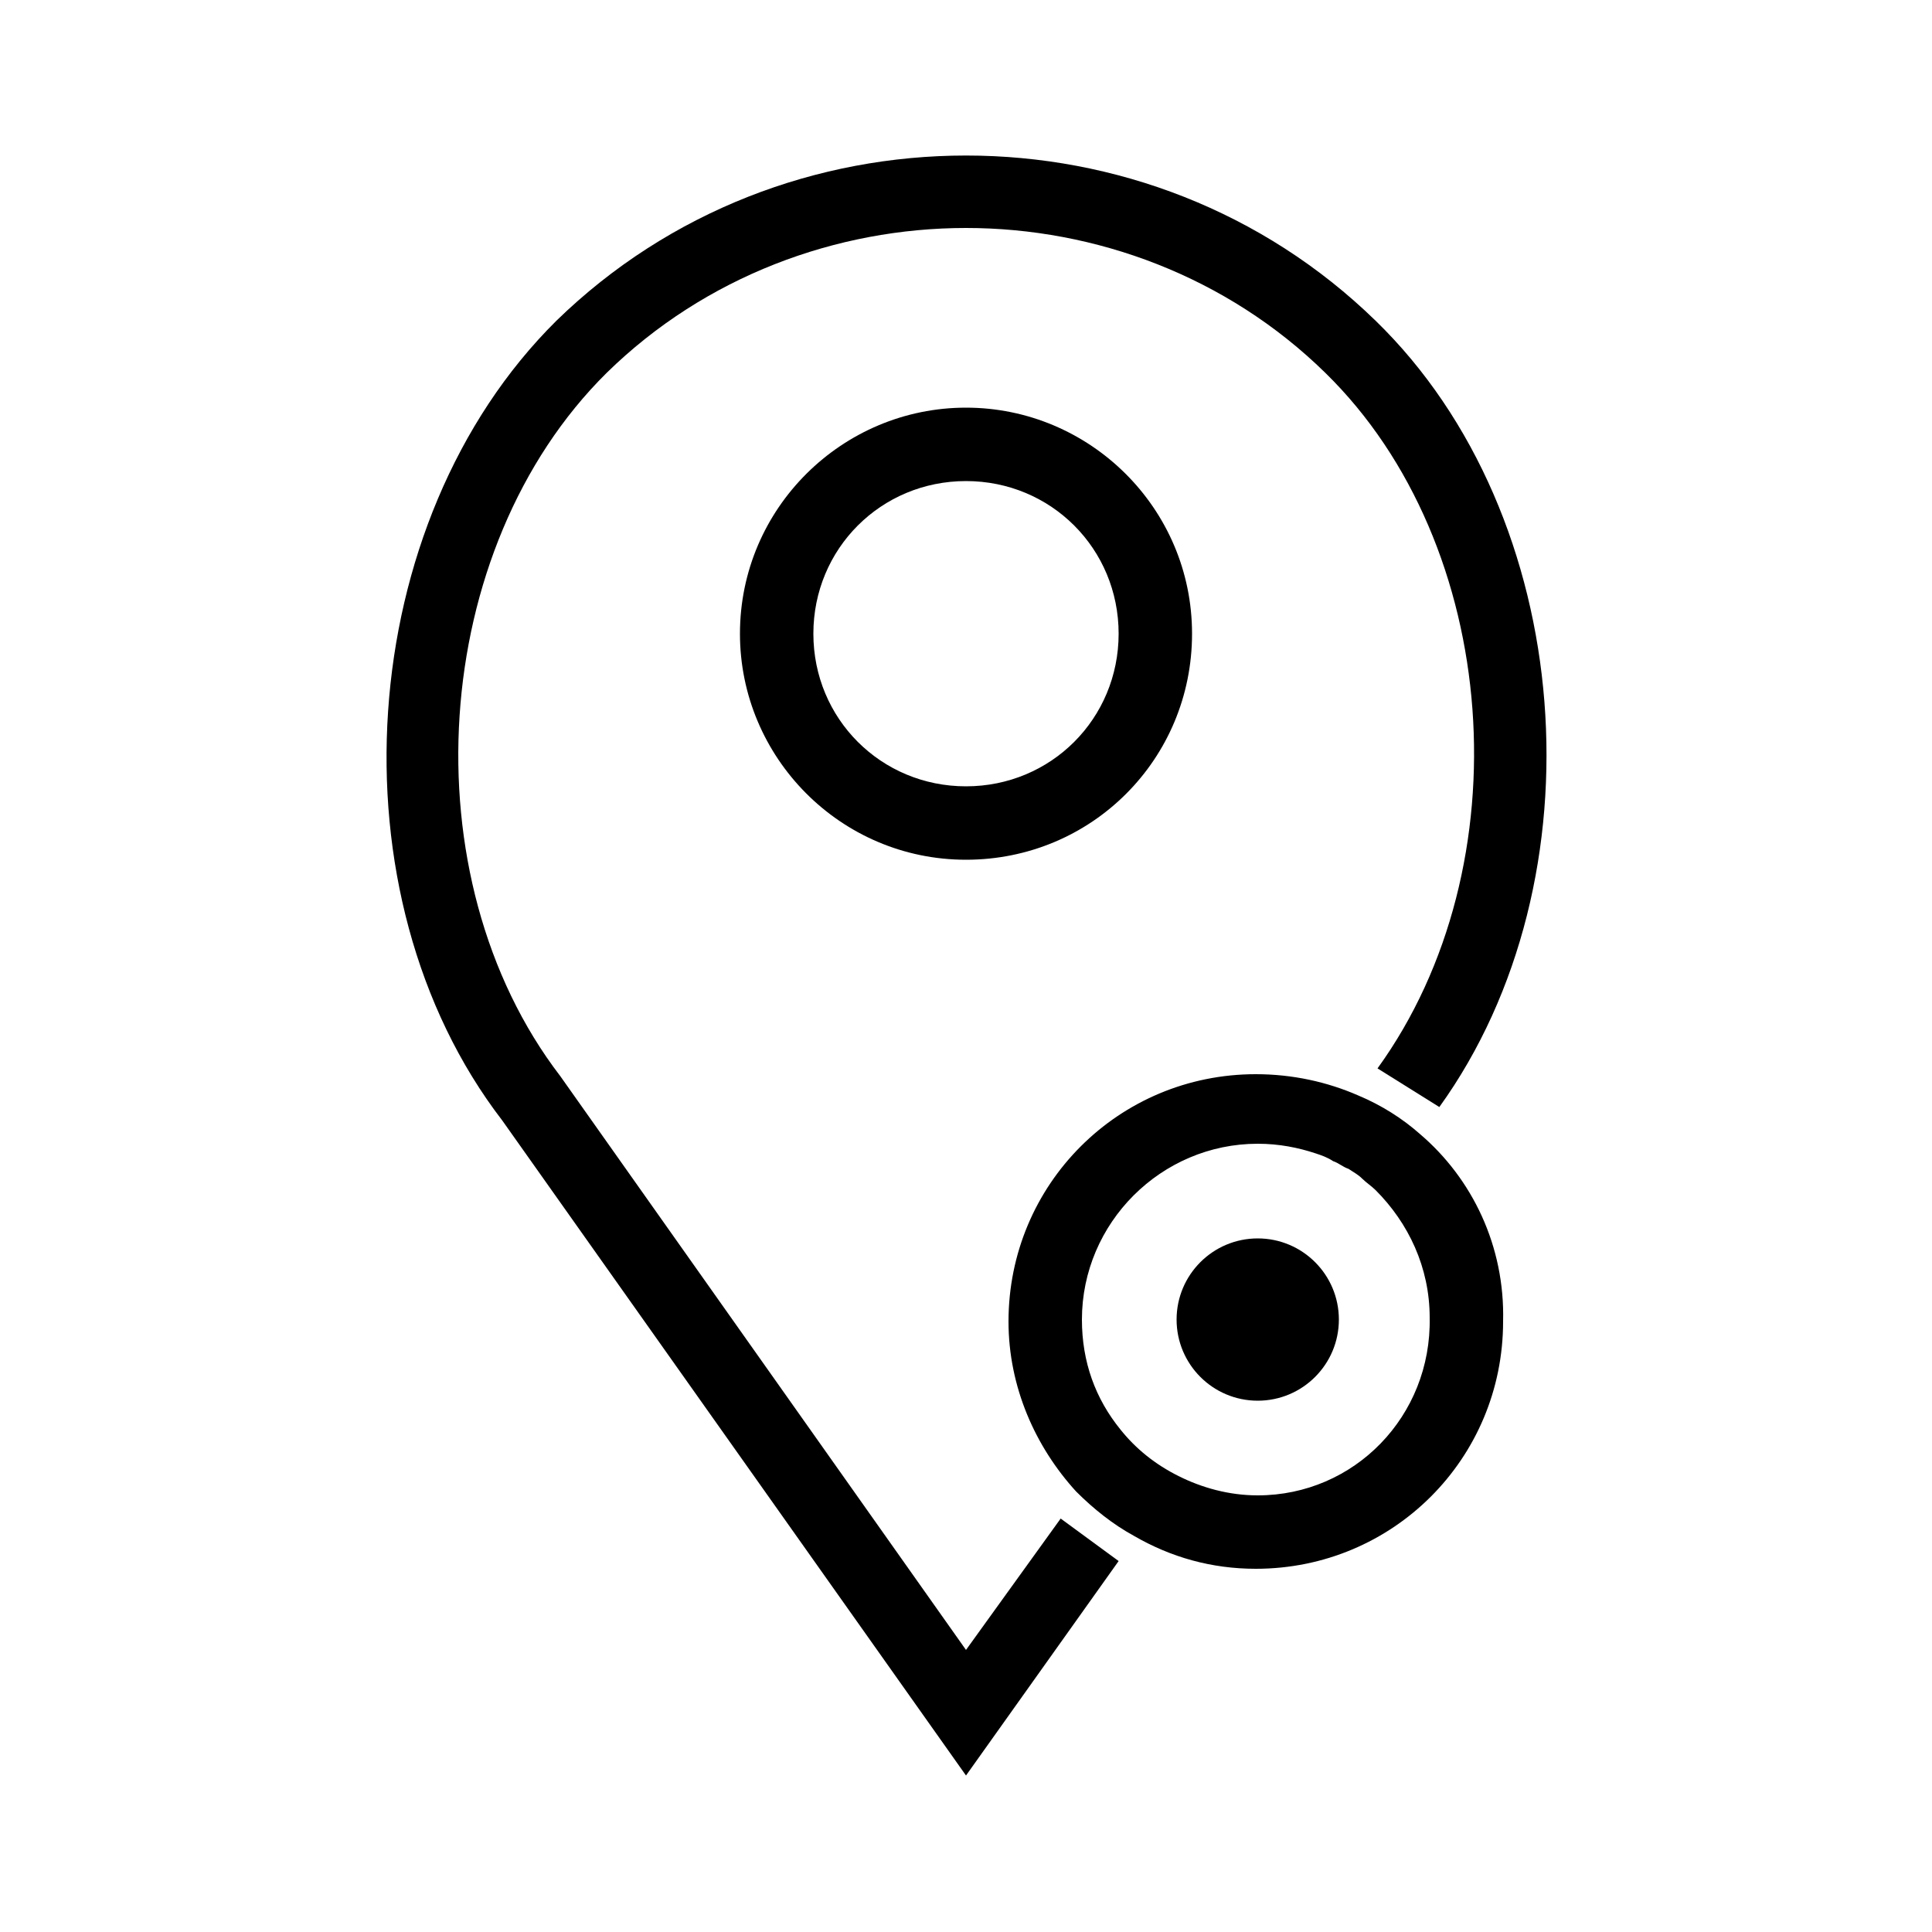 <?xml version="1.0" encoding="utf-8"?>
<!-- Generator: Adobe Illustrator 19.2.1, SVG Export Plug-In . SVG Version: 6.00 Build 0)  -->
<svg version="1.1" id="Layer_1" xmlns="http://www.w3.org/2000/svg" xmlns:xlink="http://www.w3.org/1999/xlink" x="0px" y="0px"
	 viewBox="0 0 100 100" style="enable-background:new 0 0 100 100;" xml:space="preserve">
<g id="NEHC_Logo">
</g>
<g id="Sail_Waves">
	<g id="close">
		<g>
			<path d="M38.3,32.8c0,6.4,5.2,11.7,11.7,11.7s11.7-5.2,11.7-11.7S56.4,21.1,50,21.1S38.3,26.3,38.3,32.8z M57.9,32.8
				c0,4.4-3.5,7.9-7.9,7.9s-7.9-3.5-7.9-7.9s3.5-7.9,7.9-7.9S57.9,28.4,57.9,32.8z"/>
			<path d="M73.5,58.7c-0.9-0.8-2-1.5-3.2-2c-1.6-0.7-3.4-1.1-5.3-1.1c-7.1,0-12.8,5.7-12.8,12.8c0,3.4,1.4,6.5,3.5,8.8
				c0.9,0.9,1.9,1.7,3,2.3c1.9,1.1,4,1.7,6.3,1.7c7.1,0,12.8-5.7,12.8-12.8C77.9,64.5,76.2,61,73.5,58.7z M65.1,77.4
				c-1.5,0-2.9-0.4-4.1-1c-1.2-0.6-2.2-1.4-3-2.4c-1.3-1.6-2-3.5-2-5.7c0-5,4.1-9.1,9.1-9.1c1.1,0,2.1,0.2,3,0.5
				c0.3,0.1,0.6,0.2,0.9,0.4l0,0c0.3,0.1,0.5,0.3,0.8,0.4l0,0c0.3,0.2,0.5,0.3,0.7,0.5l0,0c0.2,0.2,0.5,0.4,0.7,0.6
				c1.7,1.7,2.8,4,2.8,6.6C74.1,73.3,70.1,77.4,65.1,77.4z"/>
			<circle cx="65.1" cy="68.3" r="4.2"/>
			<path d="M50,85.4L29,55.7c-7.9-10.3-6.8-27.3,2.4-36.4c5.1-5,11.9-7.5,18.6-7.5s13.5,2.5,18.6,7.5c9.1,8.9,10.3,25.5,2.7,36
				l3.2,2c8.5-11.8,7.1-30.6-3.3-40.7c-11.7-11.4-30.7-11.4-42.4,0C18.3,27,17,46.3,26,58l24,33.9l7.9-11.1l-3-2.2L50,85.4z"/>
		</g>
	</g>
</g>
<g id="Bag">
</g>
<g id="User">
</g>
<g id="Burger_Menu">
</g>
<g id="Tick">
</g>
<g id="Instagram">
	<g id="instagram">
	</g>
</g>
<g id="Pinterest">
	<g id="pinterest">
	</g>
</g>
<g id="Tumblr">
</g>
<g id="Twitter">
</g>
<g id="Facebook">
</g>
<g id="Share">
</g>
<g id="Down_arrow">
	<g id="chevron-up">
	</g>
</g>
<g id="Edit">
</g>
</svg>
